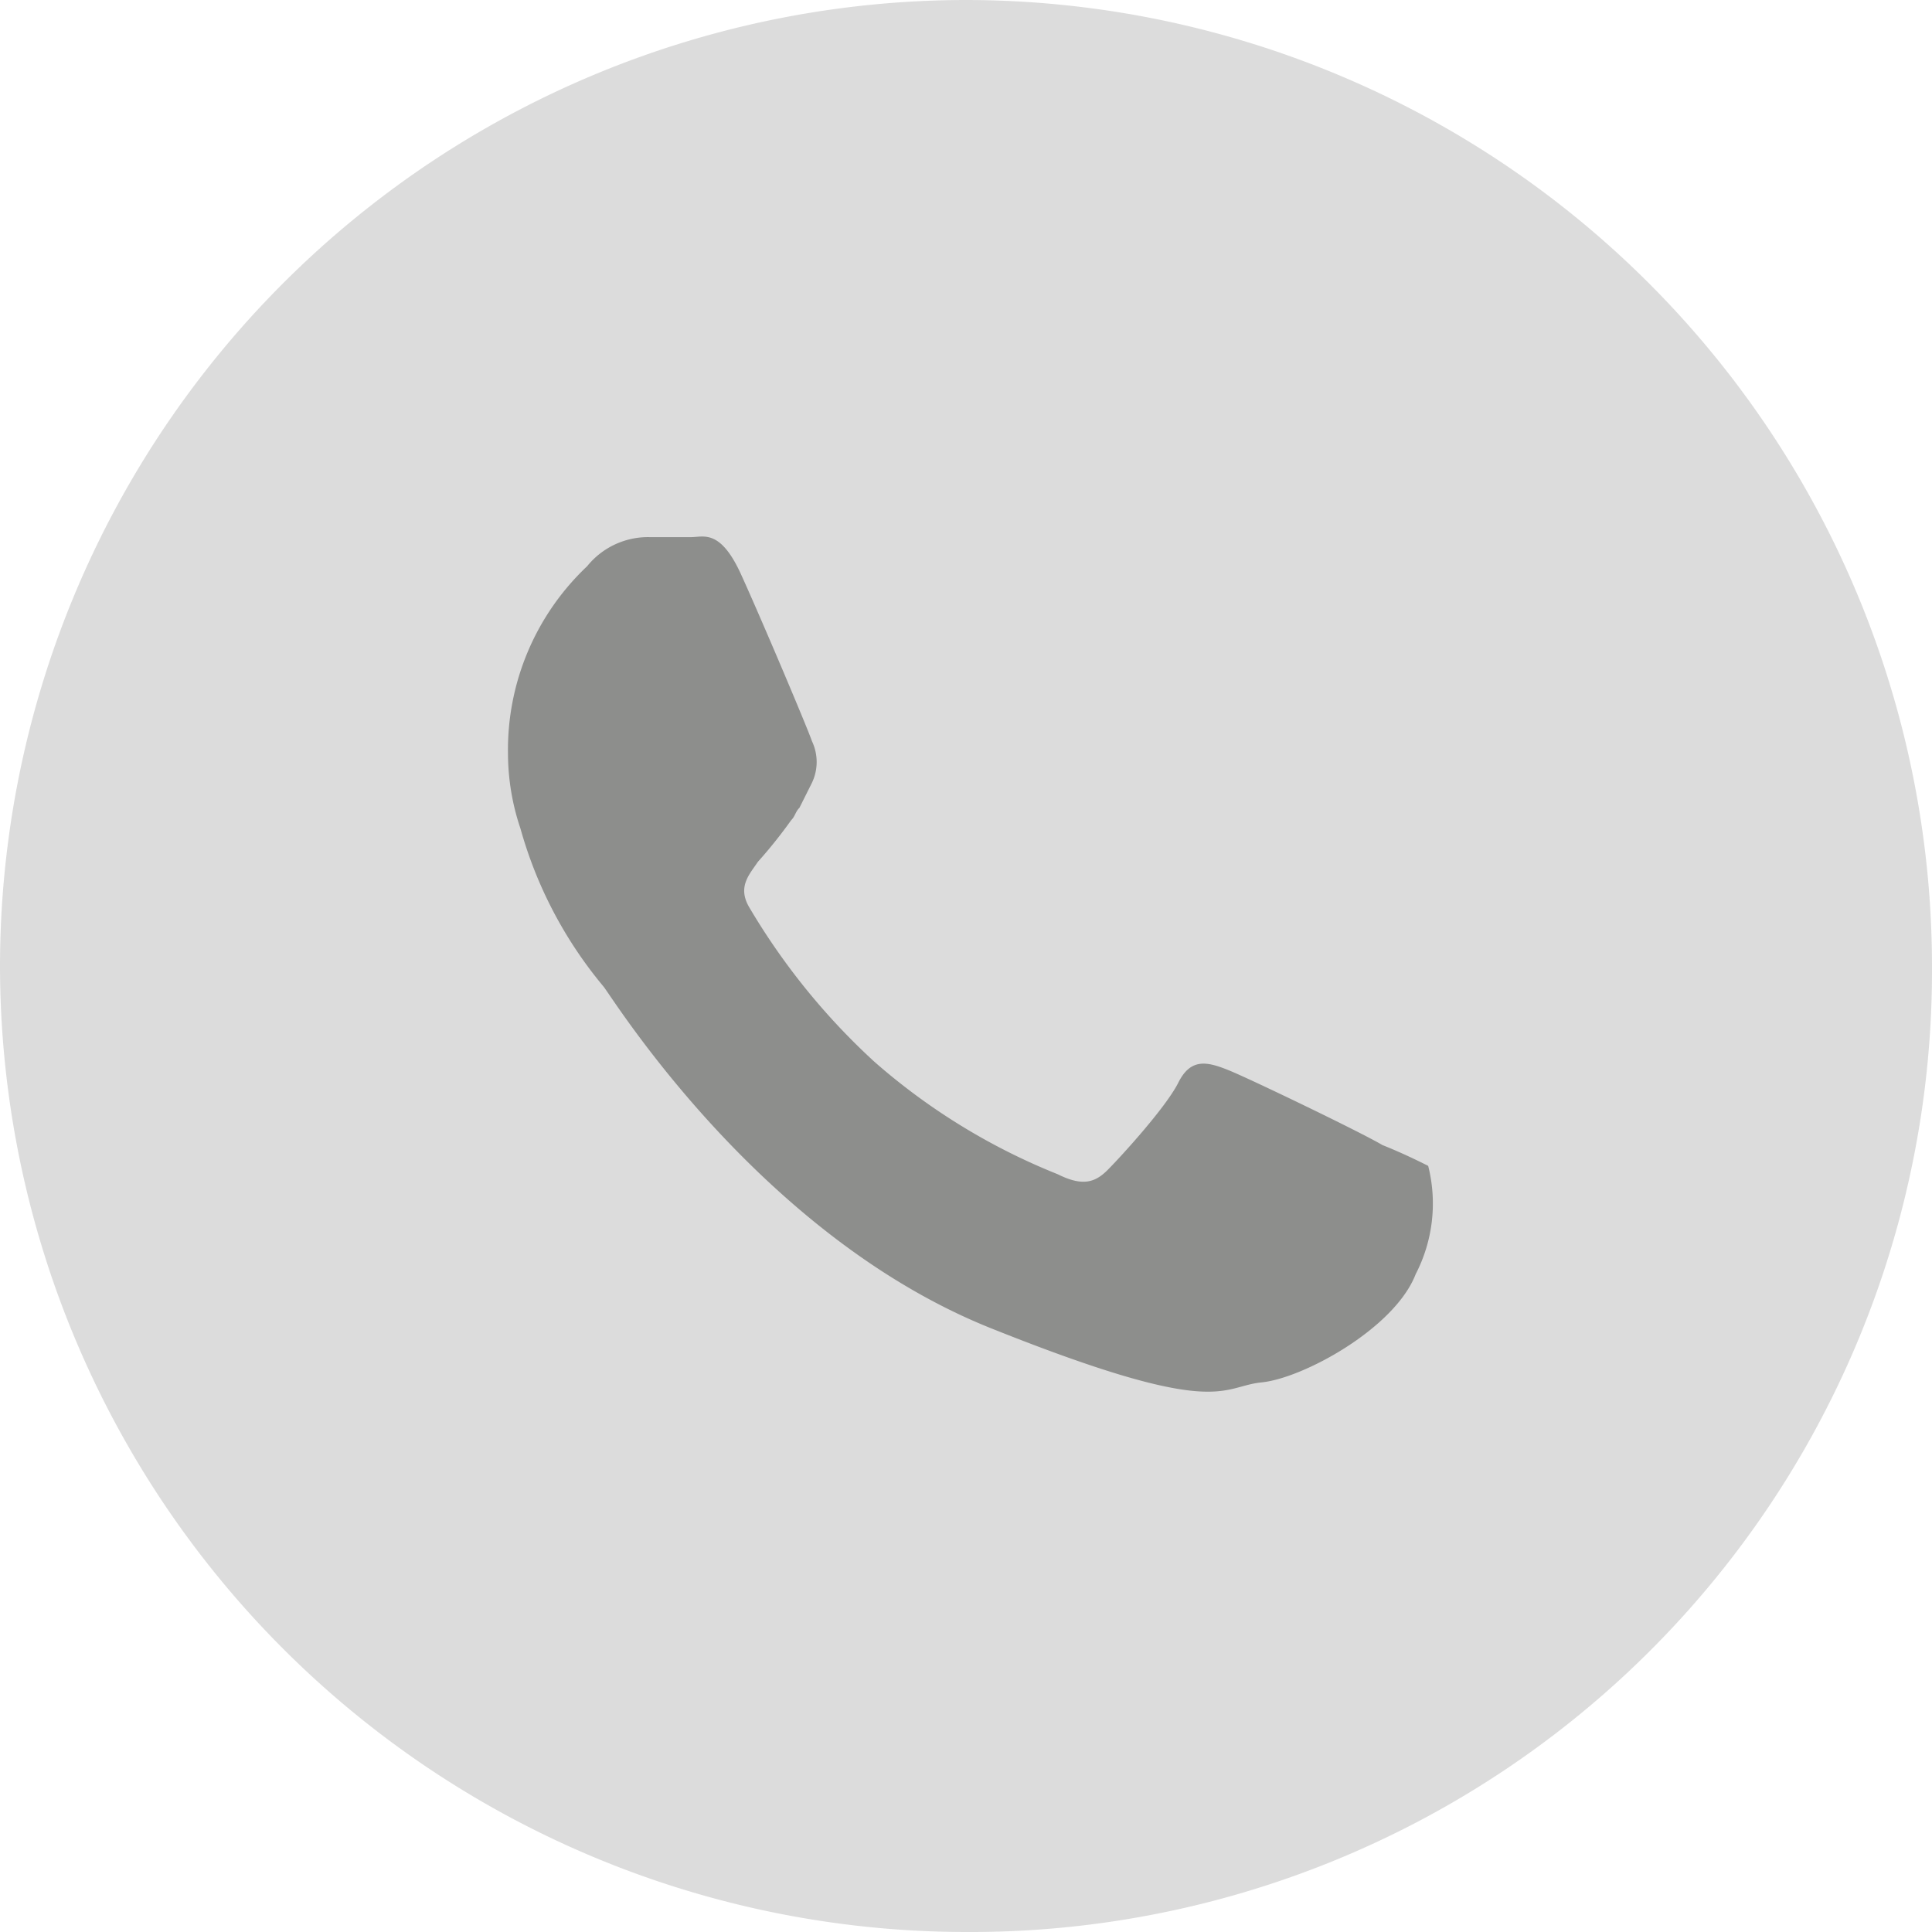<svg xmlns="http://www.w3.org/2000/svg" viewBox="0 0 46.4 46.4"><defs><style>.cls-1,.cls-3{fill:#161815;}.cls-1{opacity:0.15;}.cls-1,.cls-2,.cls-3{isolation:isolate;}.cls-2{opacity:0.5;}.cls-3{fill-rule:evenodd;opacity:0.8;}</style></defs><g id="Layer_2" data-name="Layer 2"><g id="Layer_1-2" data-name="Layer 1"><path class="cls-1" d="M23.2,46.4h0A23.22,23.22,0,0,1,0,23.2H0A23.22,23.22,0,0,1,23.2,0h0A23.22,23.22,0,0,1,46.4,23.2h0A23.09,23.09,0,0,1,23.2,46.4Z"/><g class="cls-2"><path class="cls-3" d="M33.2,27.5c-.5-.3-3.2-1.6-3.7-1.8s-.9-.3-1.2.3-1.4,1.8-1.7,2.1-.6.4-1.2.1A15.26,15.26,0,0,1,21,25.5a16.19,16.19,0,0,1-3-3.7c-.3-.5,0-.8.2-1.1a11.49,11.49,0,0,0,.8-1c.1-.1.1-.2.2-.3l.3-.6a1.16,1.16,0,0,0,0-1c-.1-.3-1.2-2.9-1.7-4s-.9-.9-1.2-.9h-1a1.88,1.88,0,0,0-1.5.7,6.06,6.06,0,0,0-1.9,4.5,5.66,5.66,0,0,0,.3,1.8,10.19,10.19,0,0,0,2,3.8c.3.4,3.8,6,9.3,8.2s5.5,1.4,6.5,1.3,3.2-1.3,3.7-2.6a3.69,3.69,0,0,0,.3-2.6C34.1,27.9,33.7,27.7,33.2,27.5Z"/></g></g></g></svg>